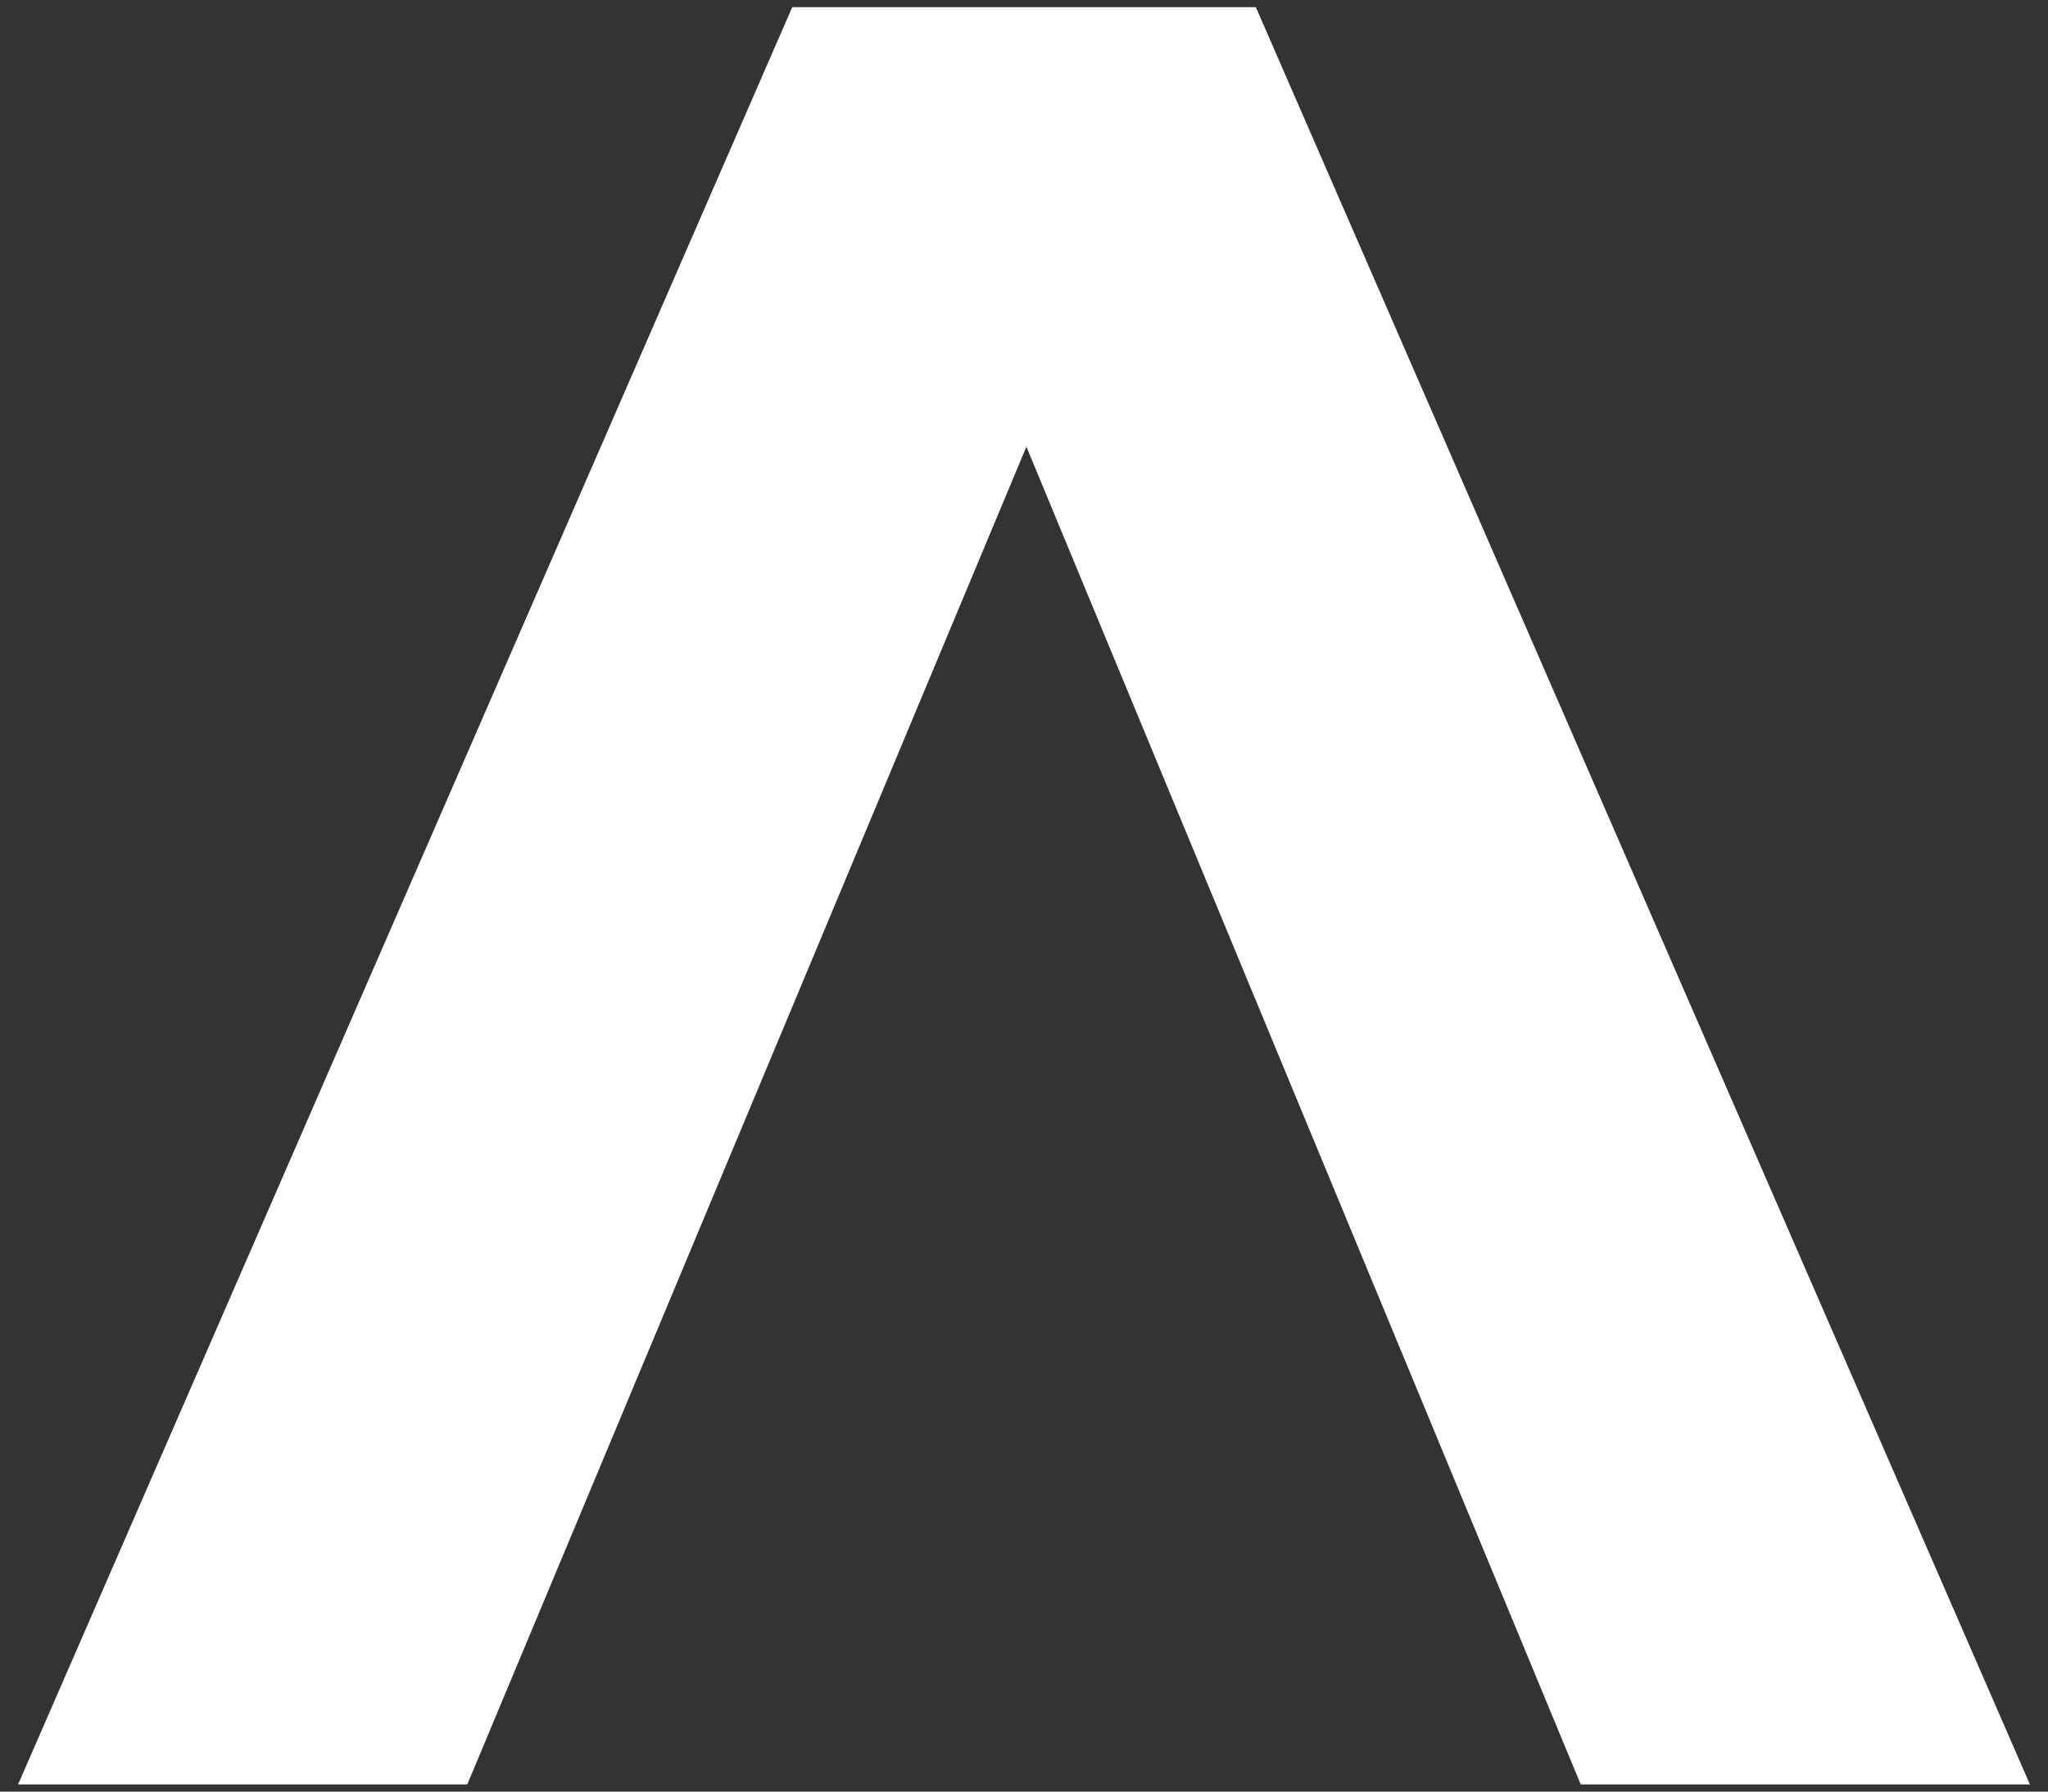 <?xml version="1.0" encoding="iso-8859-1"?>
<!-- Generator: Adobe Illustrator 14.0.0, SVG Export Plug-In . SVG Version: 6.00 Build 43363)  -->
<!DOCTYPE svg PUBLIC "-//W3C//DTD SVG 1.1//EN" "http://www.w3.org/Graphics/SVG/1.1/DTD/svg11.dtd">
<svg version="1.1" id="icon-s-status-circumflex-layer"
	 xmlns="http://www.w3.org/2000/svg" xmlns:xlink="http://www.w3.org/1999/xlink" x="0px" y="0px" width="24px" height="21px"
	 viewBox="0 0 24 21" style="enable-background:new 0 0 24 21;" xml:space="preserve">
<rect x="0" y="0" width="24" height="21" fill="#333333" stroke="none"/>
<g id="icon-s-status-circumflex_1_">
	<rect style="fill:none;" width="24" height="21"/>
	<path style="fill:#FFFFFF;" d="M23.788,20.916h-5.264l-6.496-15.68l-6.552,15.68H0.212L9.284,0.084h5.433L23.788,20.916z"/>
</g>
</svg>
